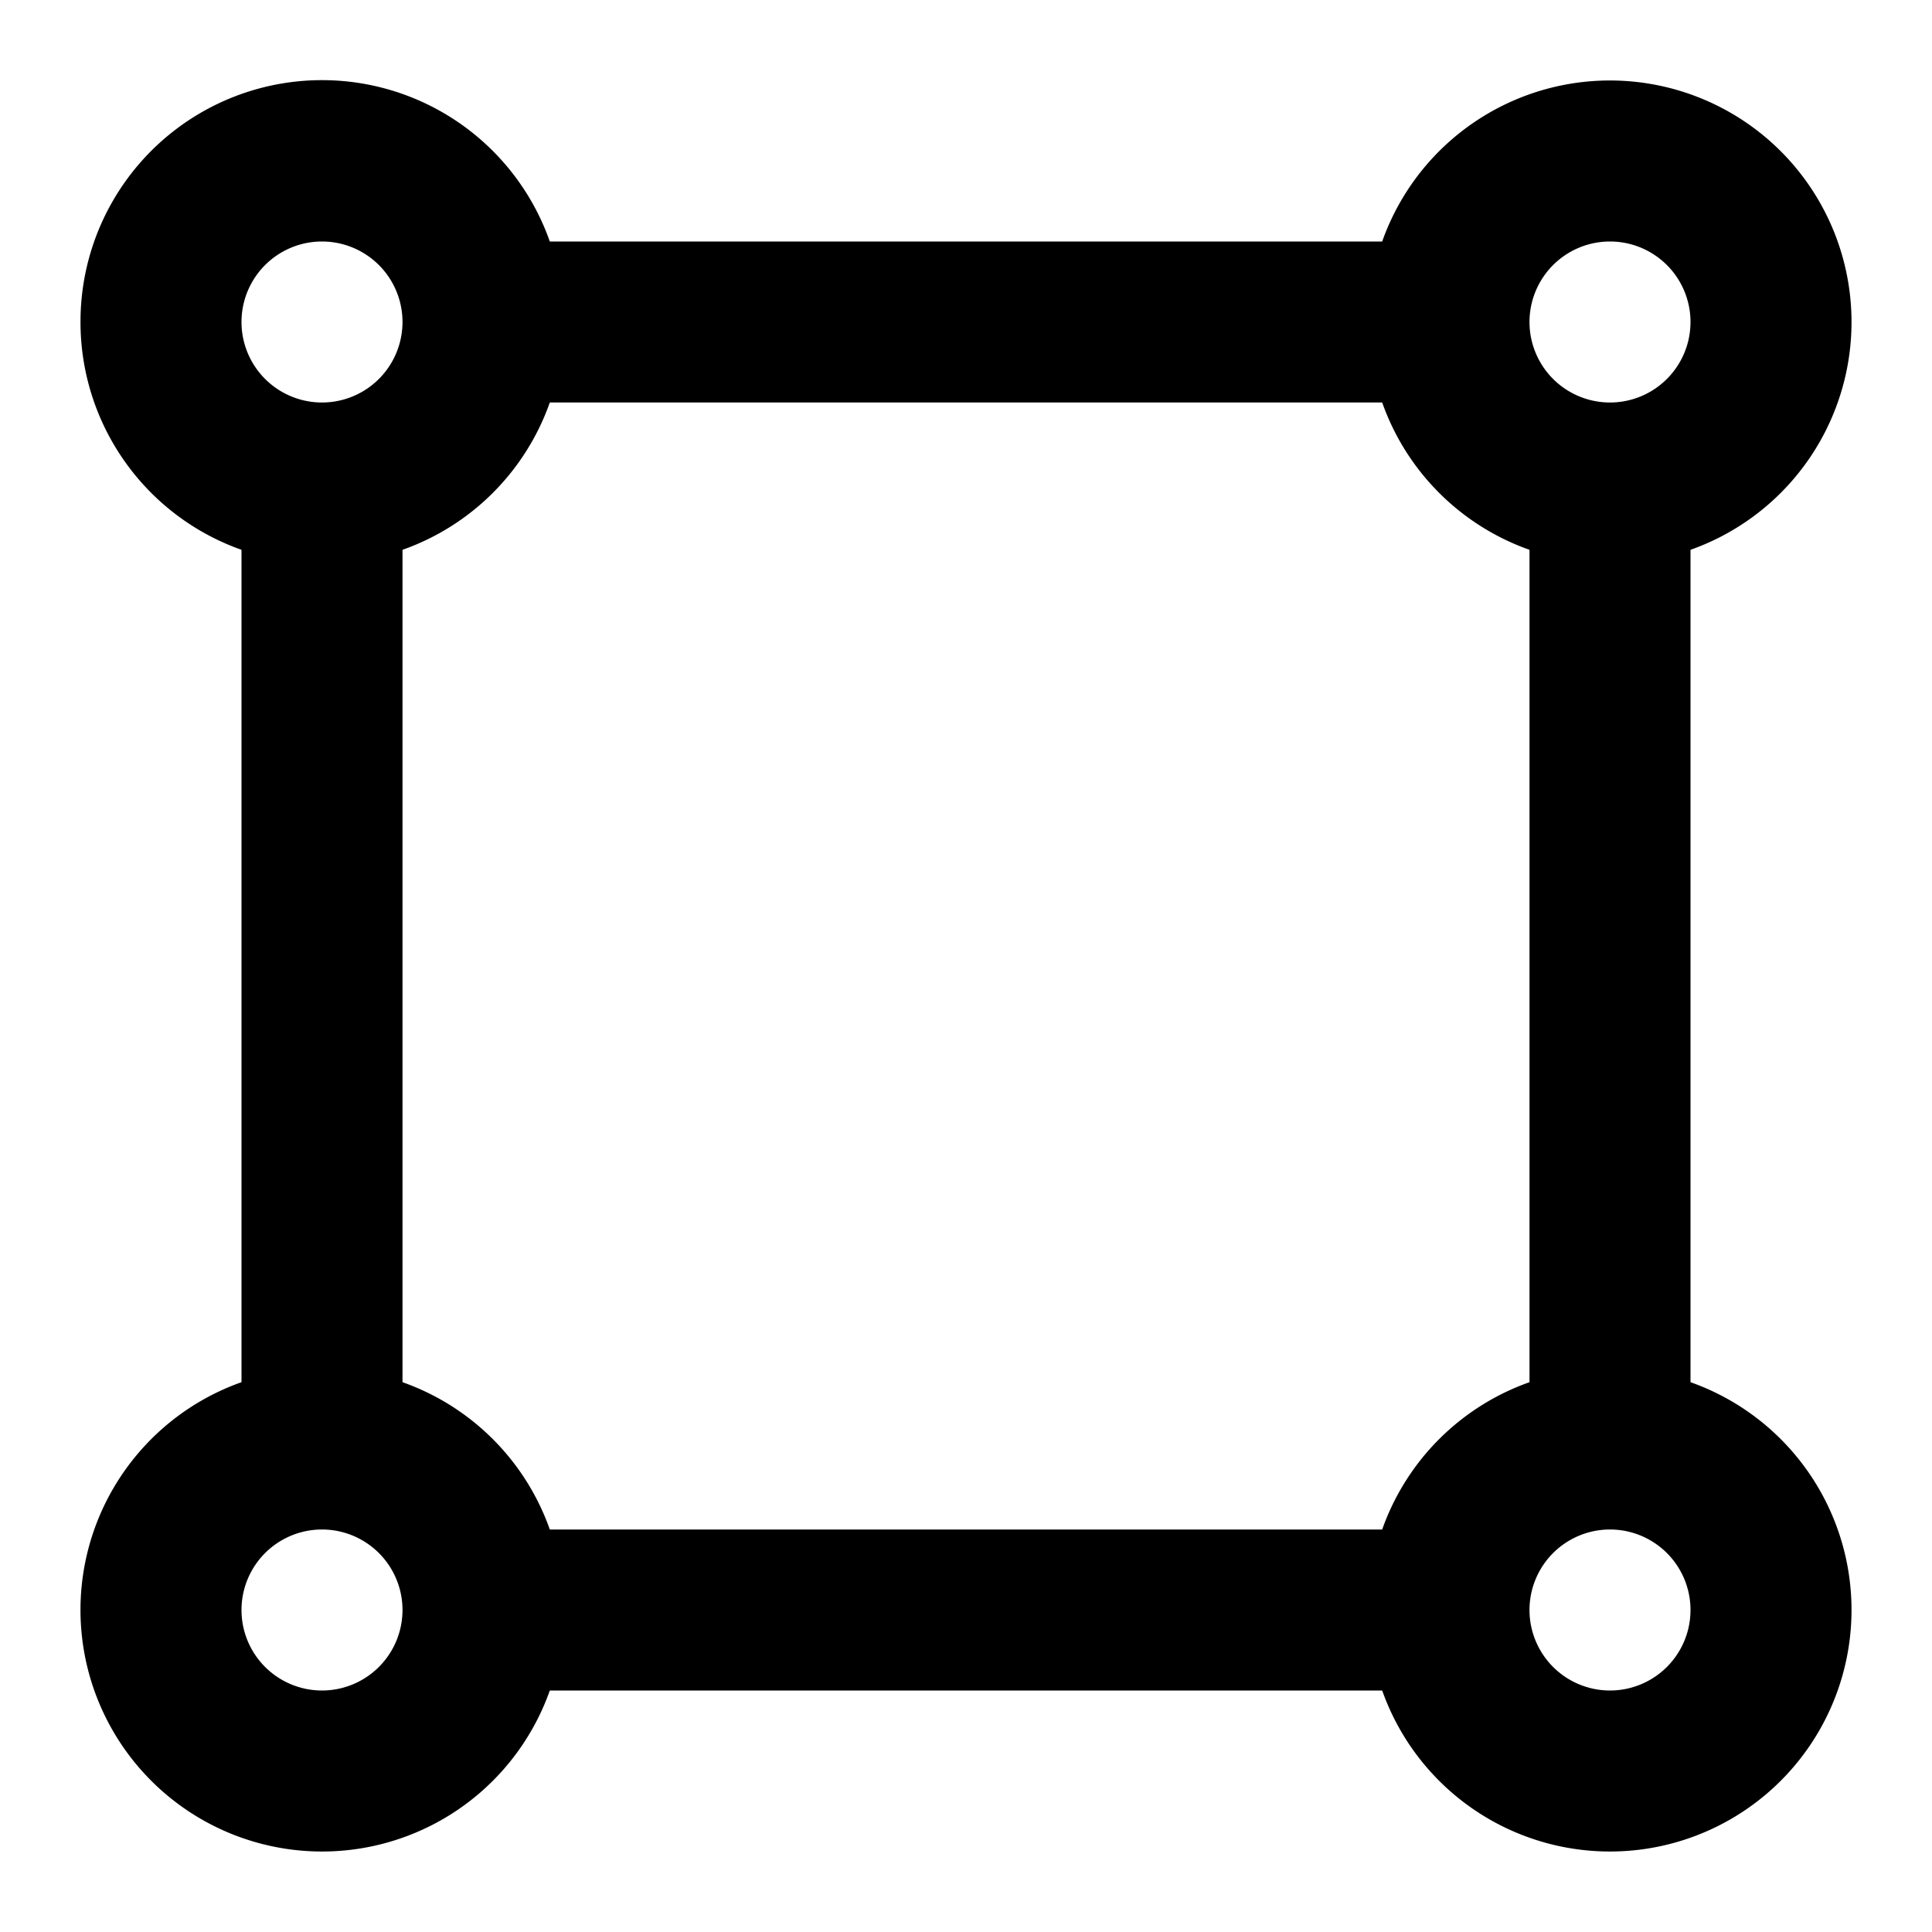 <svg xmlns="http://www.w3.org/2000/svg" xmlns:xlink="http://www.w3.org/1999/xlink" width="24" height="24" viewBox="0 0 24 24"><path fill="currentColor" d="M4 3a1 1 0 1 0 0 2a1 1 0 0 0 0-2M1 4a3 3 0 0 1 5.83-1h10.34A3.001 3.001 0 1 1 21 6.83v10.34A3.001 3.001 0 1 1 17.17 21H6.83A3.001 3.001 0 1 1 3 17.17V6.83A3 3 0 0 1 1 4m4 2.83v10.34A3 3 0 0 1 6.83 19h10.34A3 3 0 0 1 19 17.17V6.83A3 3 0 0 1 17.17 5H6.83A3 3 0 0 1 5 6.83M20 3a1 1 0 1 0 0 2a1 1 0 0 0 0-2M4 19a1 1 0 1 0 0 2a1 1 0 0 0 0-2m16 0a1 1 0 1 0 0 2a1 1 0 0 0 0-2"/></svg>